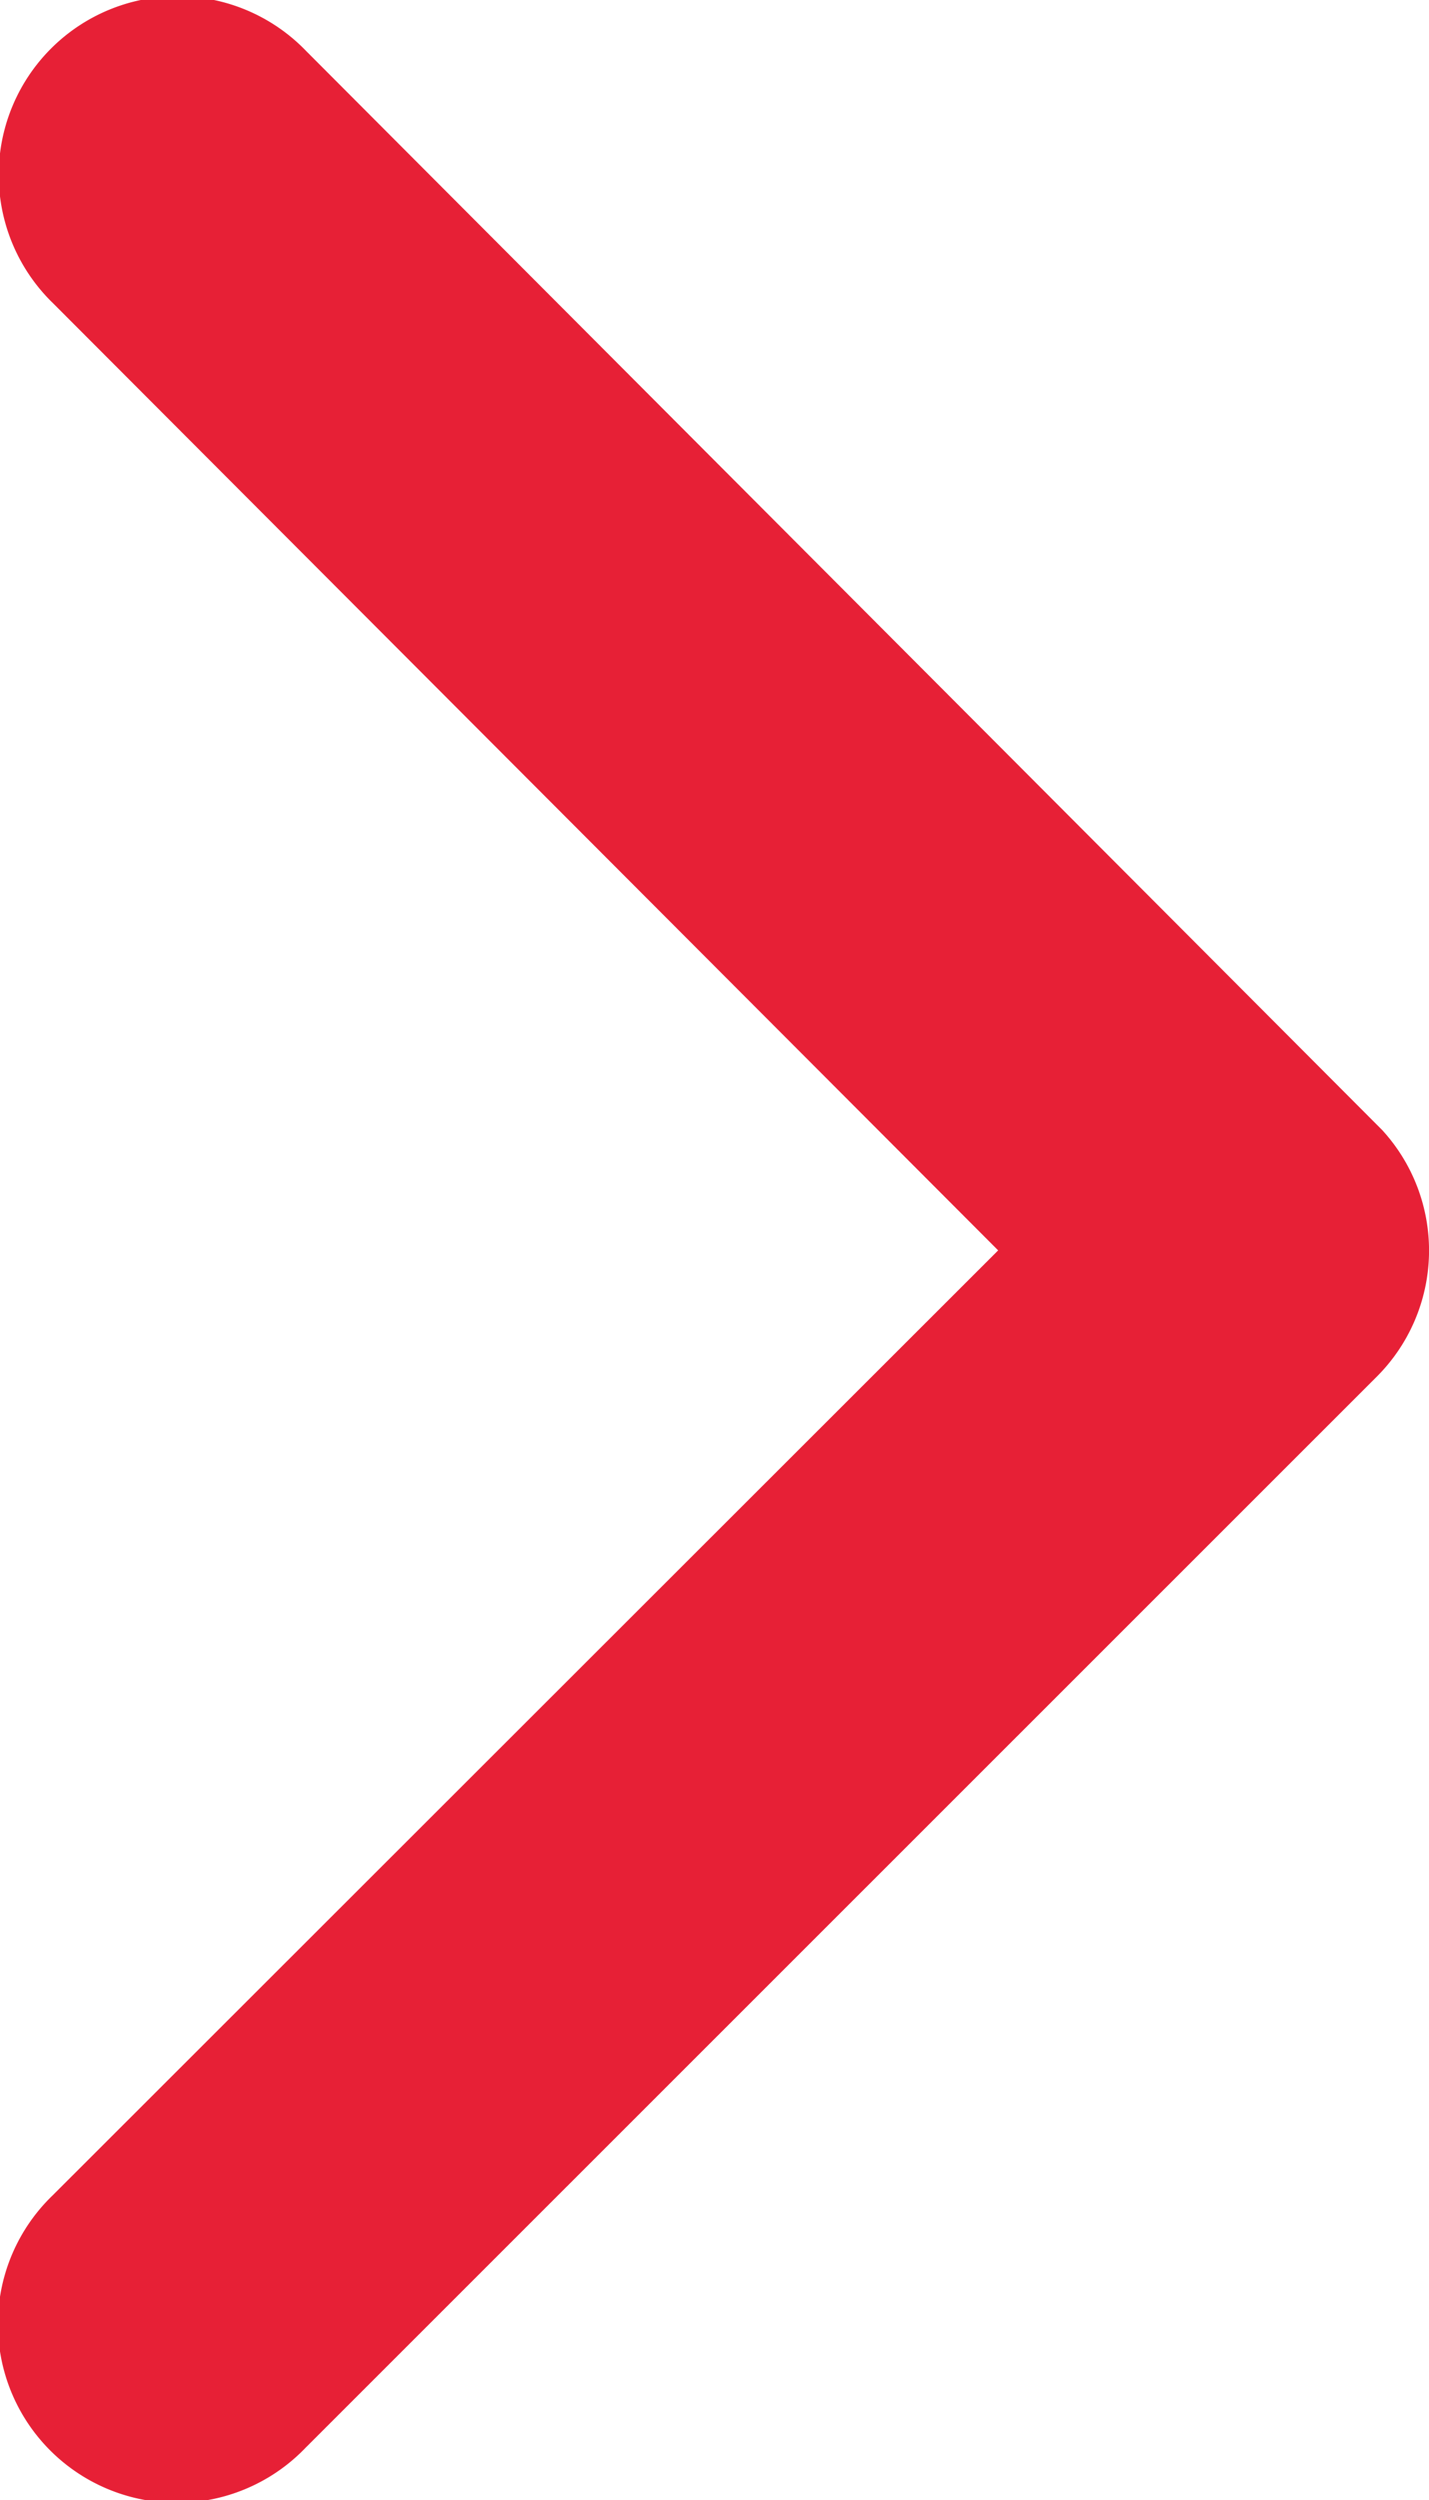 <svg xmlns="http://www.w3.org/2000/svg" width="10.597" height="18.537" viewBox="0 0 10.597 18.537">
  <path id="Icon_ionic-ios-arrow-back" data-name="Icon ionic-ios-arrow-back" d="M18.653,15.465,11.64,22.473a1.325,1.325,0,1,0,1.876,1.871L21.462,16.4a1.322,1.322,0,0,0,.039-1.827l-7.979-8a1.325,1.325,0,1,0-1.876,1.871Z" transform="translate(-11.251 -6.194)" fill="#e72036"/>
</svg>
